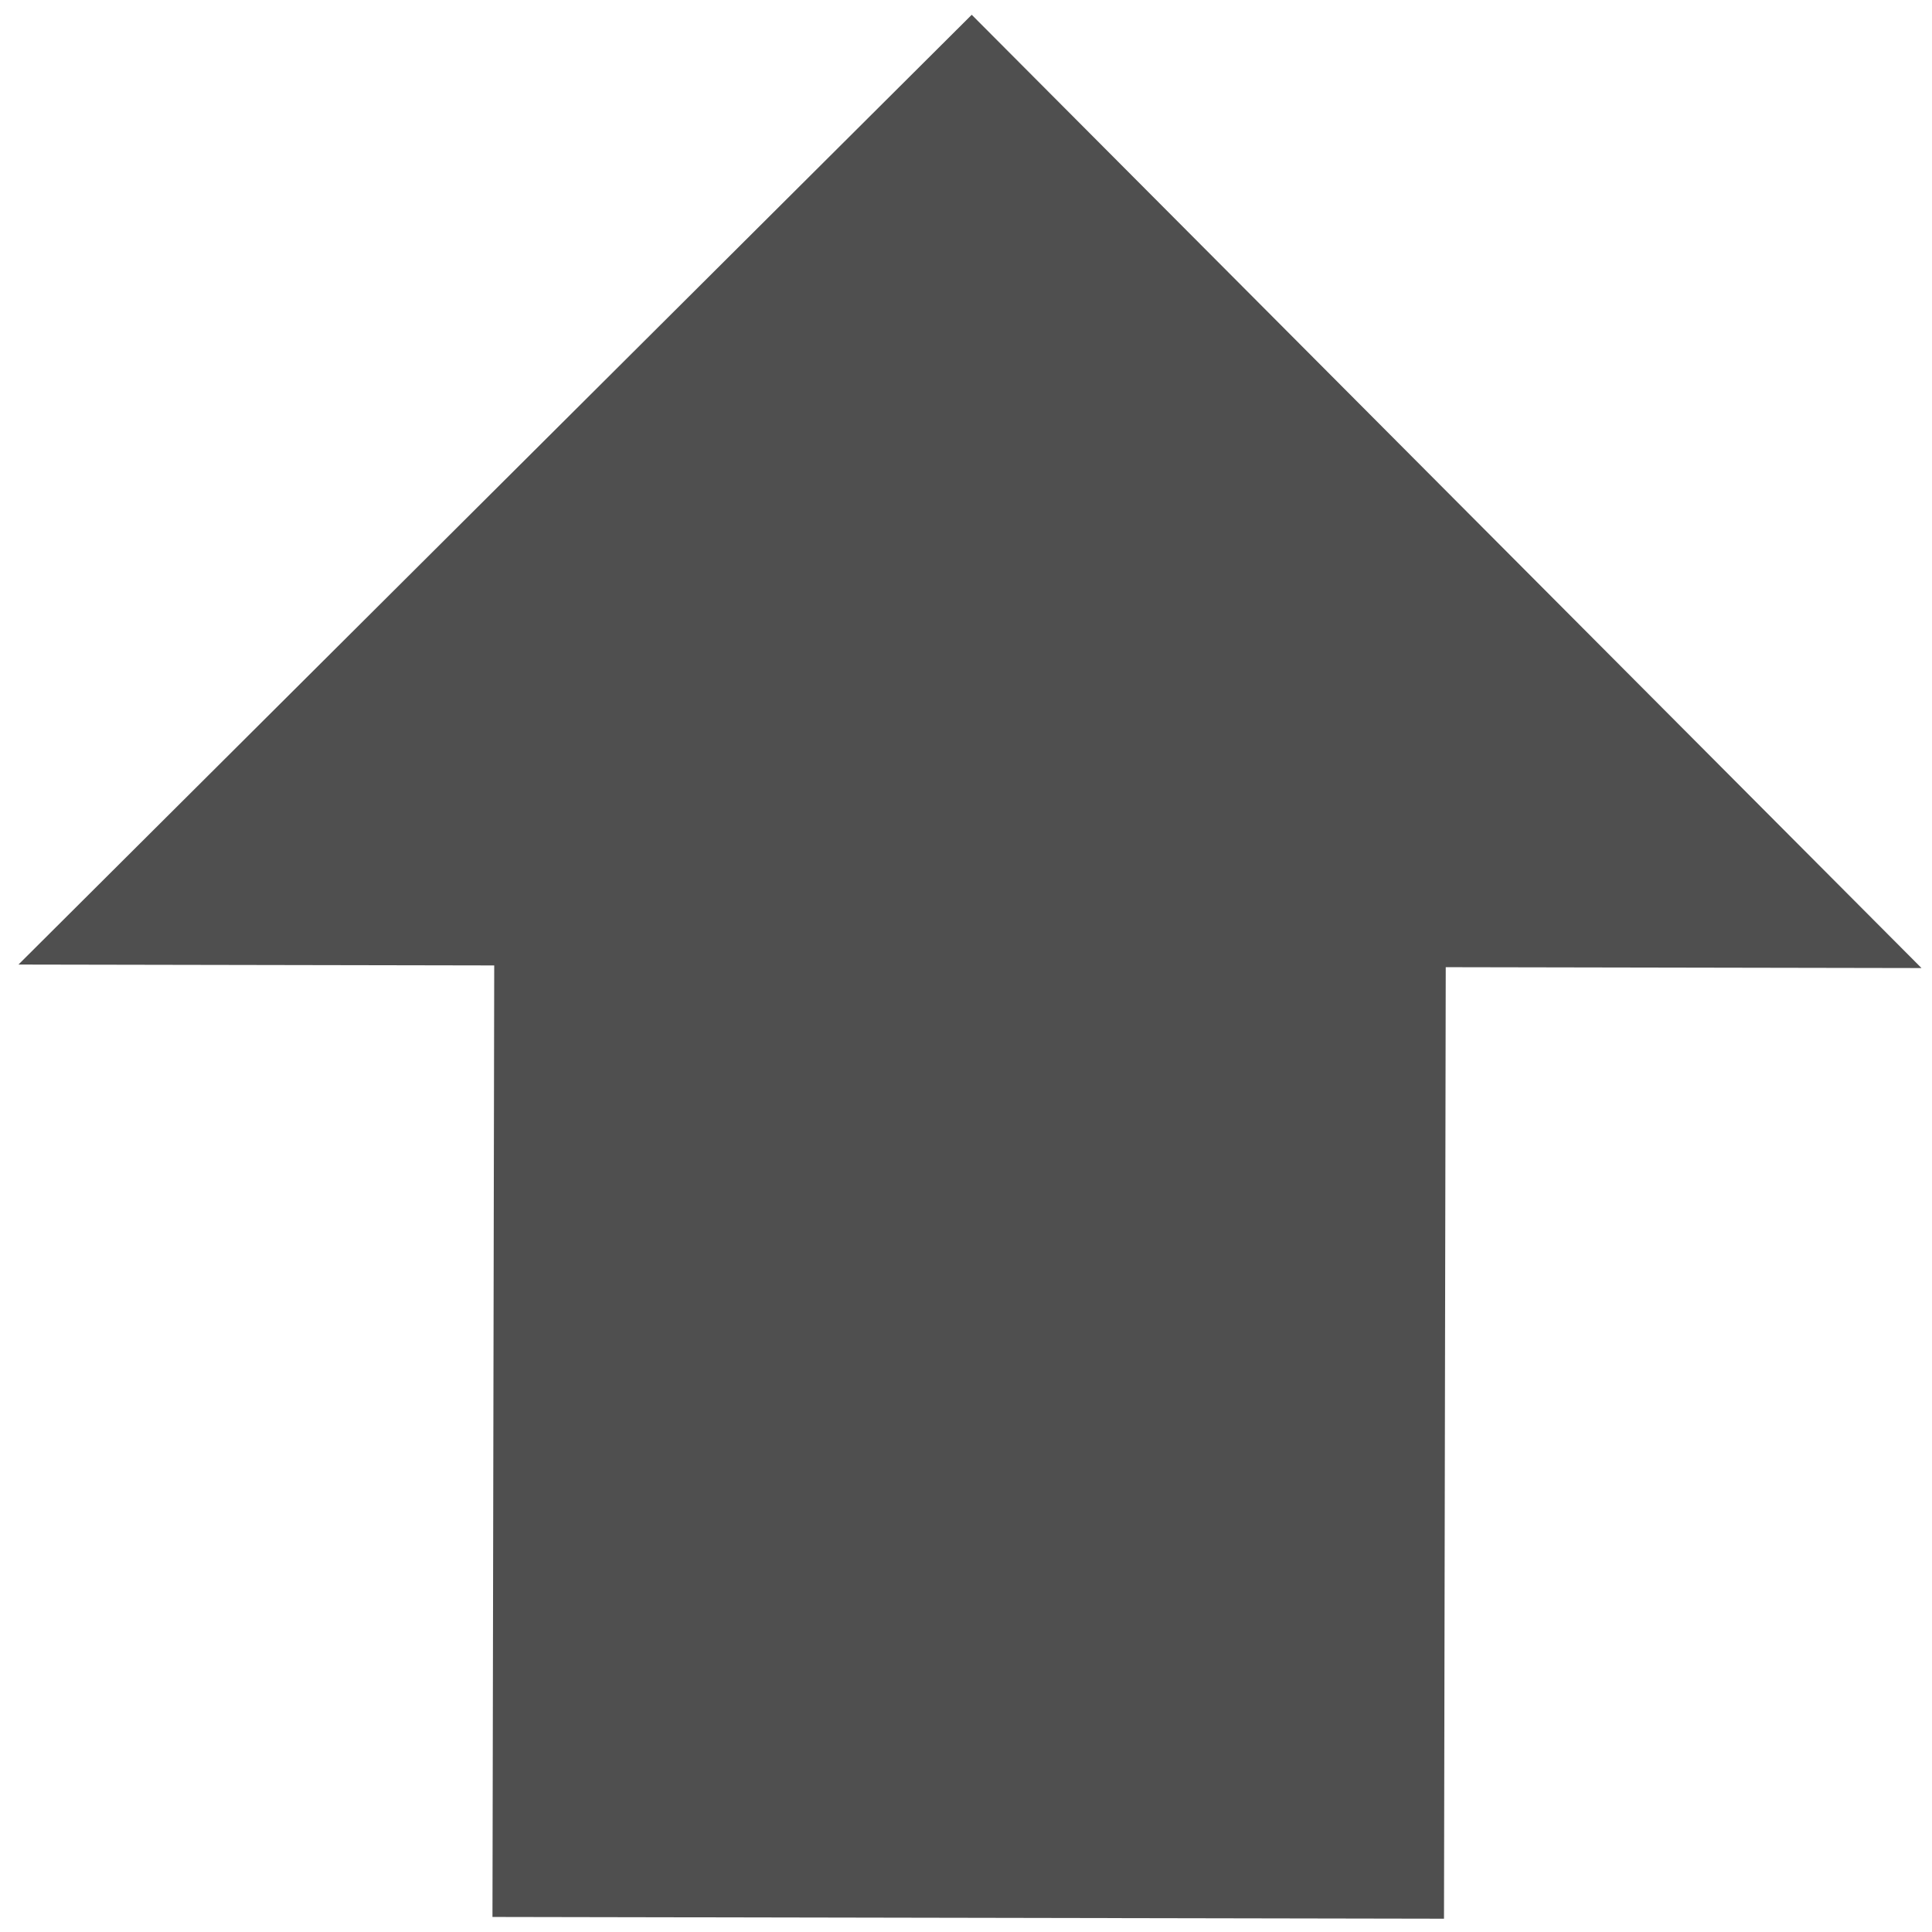 <svg xmlns="http://www.w3.org/2000/svg" preserveAspectRatio="xMinYMin meet" viewBox="0 0 408 408"><path fill="#4f4f4f" d="M3.898 203.695L205.21 3.121l200.574 201.313-100.472-.185-.37 200.944-200.943-.37.37-200.943z"/></svg>